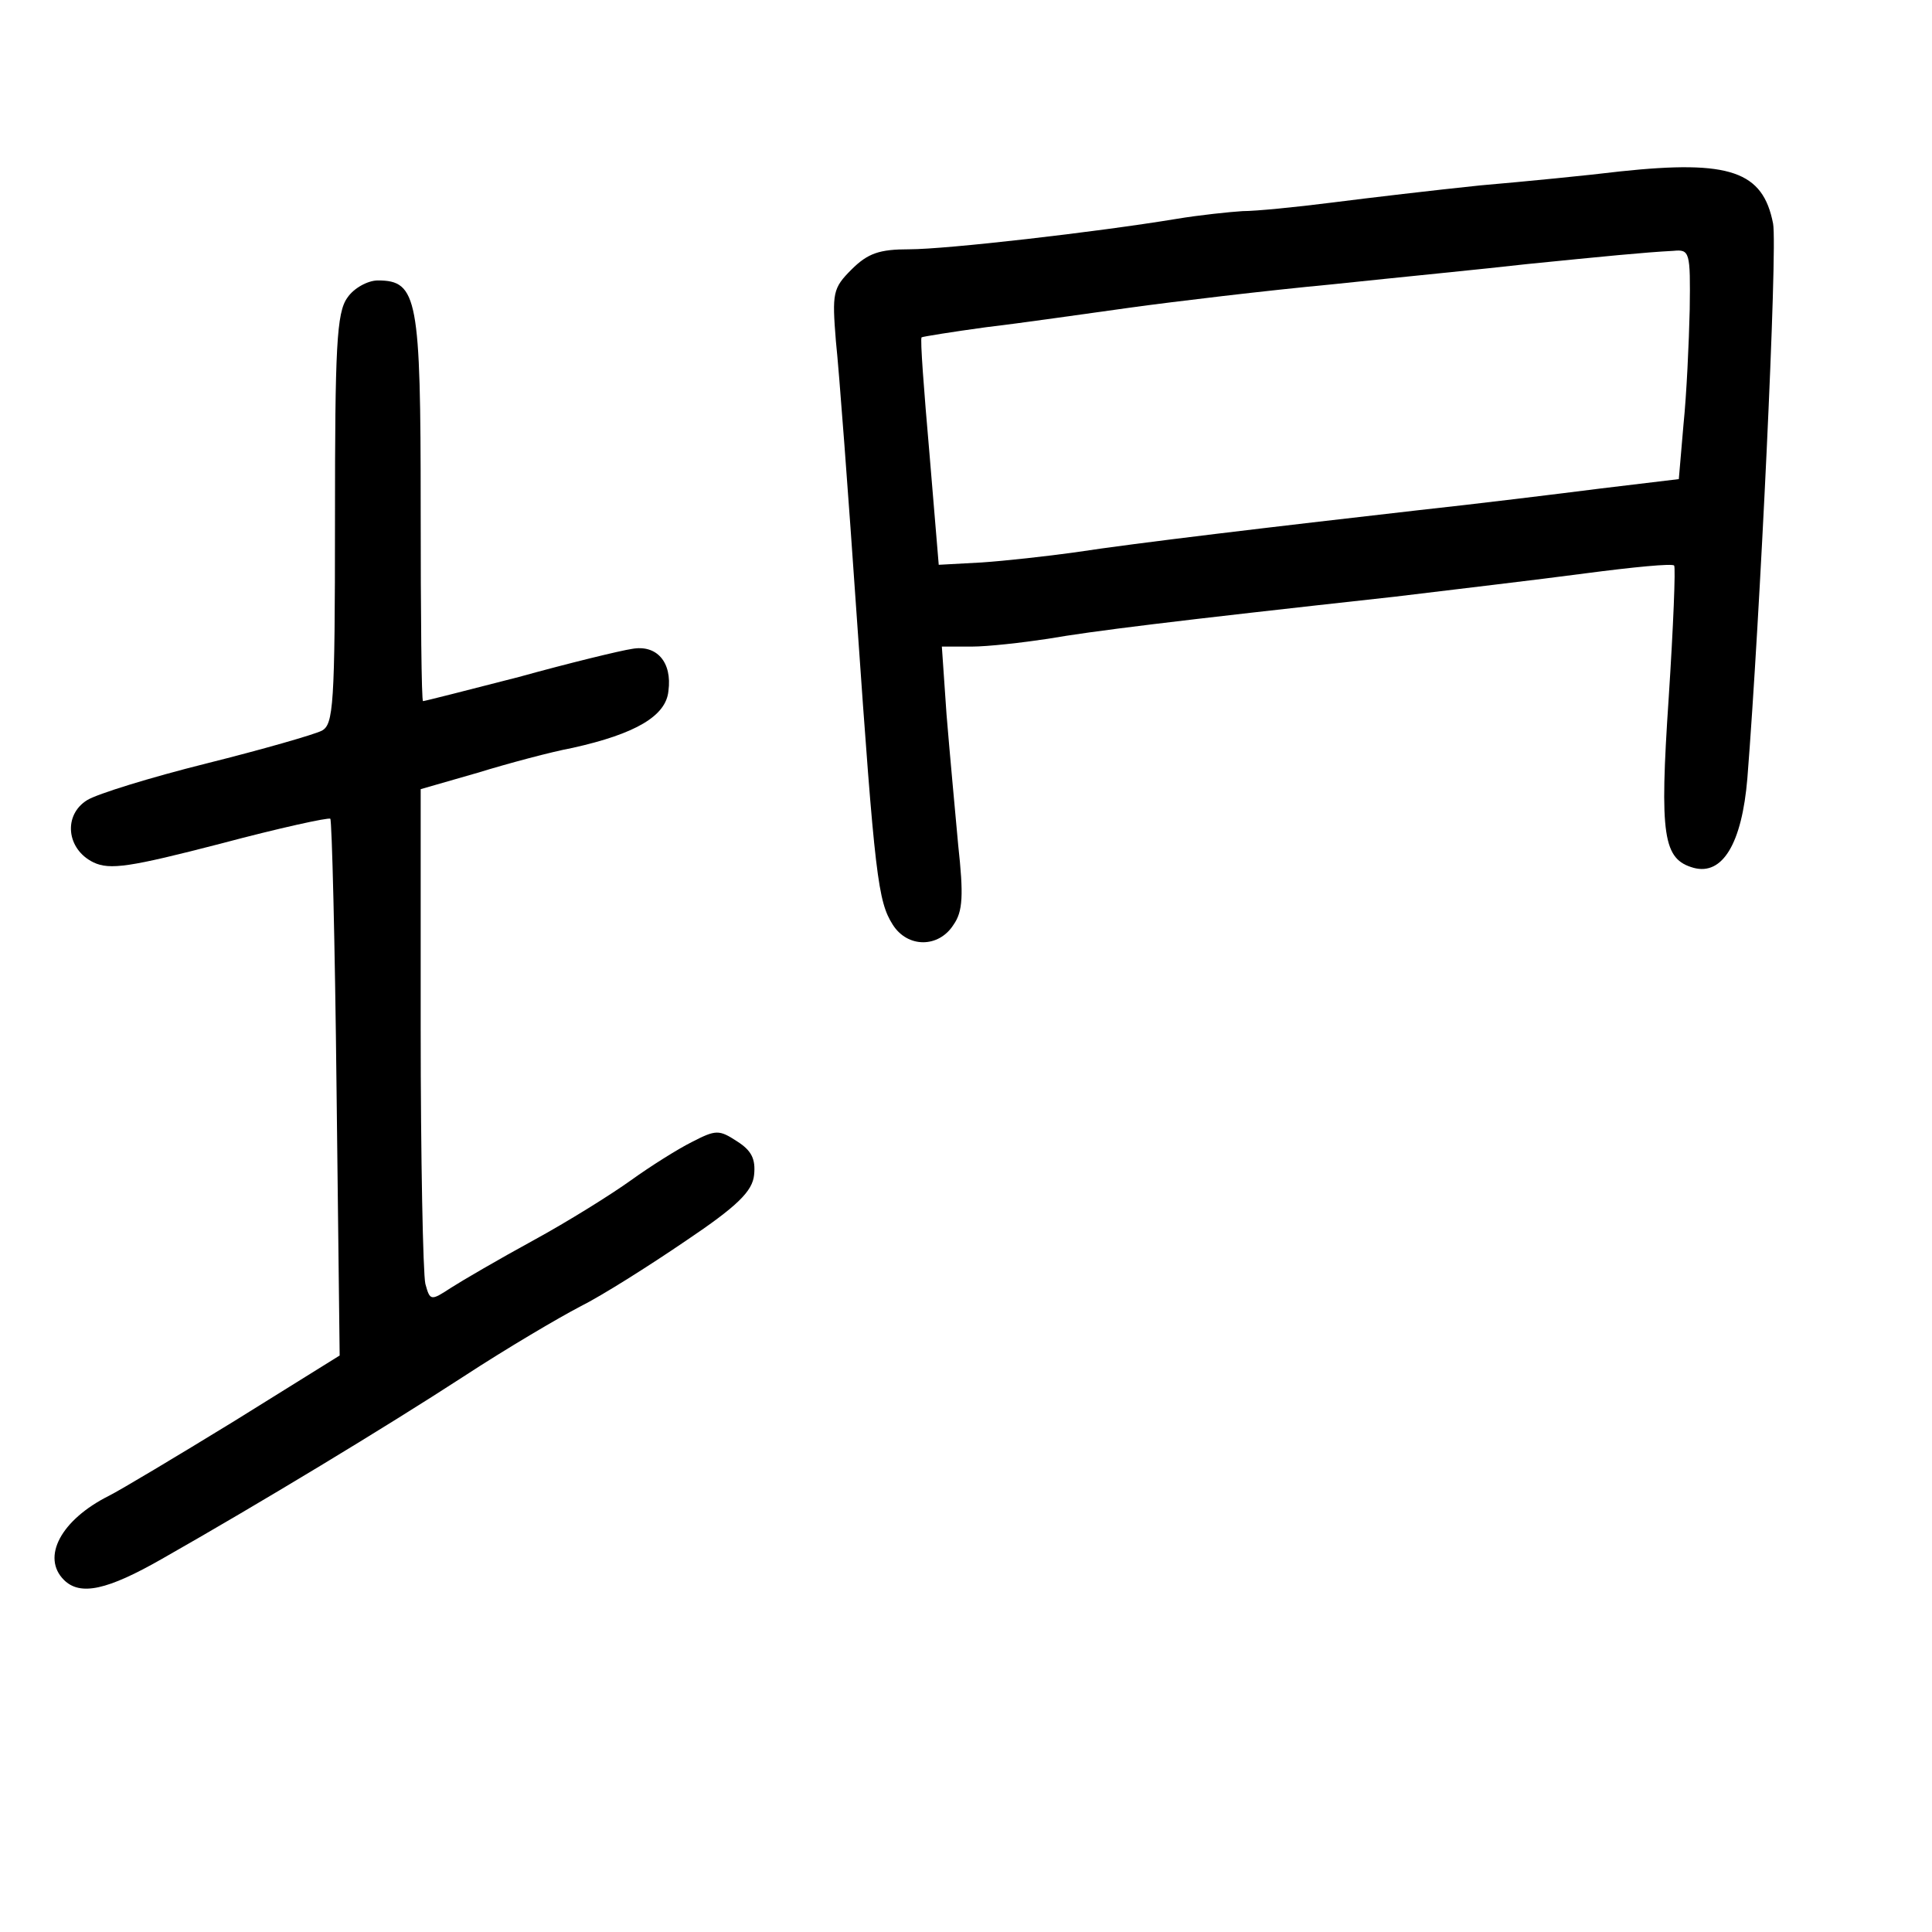 <?xml version="1.0" standalone="no"?>
<!DOCTYPE svg PUBLIC "-//W3C//DTD SVG 20010904//EN"
 "http://www.w3.org/TR/2001/REC-SVG-20010904/DTD/svg10.dtd">
<svg version="1.0" xmlns="http://www.w3.org/2000/svg"
 width="248pt" height="248pt" viewBox="0 0 248 248"
 preserveAspectRatio="xMidYMid meet">
<g transform="translate(0,248) scale(0.1,-0.1)"
fill="#000000" stroke="none">
<path d="M2080 2260 c-41 -5 -122 -13 -180 -18 -58 -6 -143 -16 -190 -22 -47
-6 -98 -11 -115 -11 -16 -1 -55 -5 -85 -10 -103 -17 -295 -39 -343 -39 -38 0
-53 -5 -74 -26 -24 -24 -25 -30 -20 -92 4 -37 16 -197 27 -357 23 -331 27
-362 46 -392 19 -30 59 -30 78 0 12 17 13 38 6 102 -4 44 -11 119 -15 168 l-6
87 38 0 c21 0 65 5 98 10 58 10 154 22 445 54 74 9 185 22 245 30 61 8 112 13
114 10 2 -2 -1 -78 -7 -170 -12 -178 -7 -207 32 -218 37 -10 62 31 69 115 16
202 39 681 33 712 -13 67 -55 82 -196 67z m89 -177 c-1 -43 -4 -109 -8 -148
l-6 -70 -100 -12 c-55 -7 -161 -20 -235 -28 -184 -21 -362 -42 -440 -54 -36
-5 -90 -11 -120 -13 l-55 -3 -12 144 c-7 80 -12 146 -10 148 2 1 39 7 83 13
43 5 126 17 184 25 58 8 175 22 260 30 85 9 198 20 250 26 100 10 150 15 188
17 21 2 22 -1 21 -75z"/>
<path d="M446 2098 c-14 -19 -16 -64 -16 -285 0 -240 -2 -263 -17 -271 -10 -5
-76 -24 -148 -42 -72 -18 -140 -39 -153 -47 -31 -19 -27 -63 8 -80 21 -10 47
-6 163 24 75 20 139 34 141 32 2 -2 6 -158 8 -347 l4 -342 -135 -84 c-75 -46
-147 -89 -161 -96 -62 -31 -87 -79 -58 -108 21 -21 56 -13 126 27 125 71 287
169 387 234 55 36 123 76 150 90 28 14 88 52 135 84 67 45 86 64 88 85 2 20
-3 31 -22 43 -23 15 -27 15 -58 -1 -18 -9 -53 -31 -78 -49 -25 -18 -81 -53
-125 -77 -44 -24 -92 -52 -106 -61 -26 -17 -27 -17 -33 5 -3 13 -6 161 -6 329
l0 306 73 21 c39 12 95 27 122 32 81 18 120 41 123 73 5 37 -15 60 -47 54 -14
-2 -80 -18 -145 -36 -66 -17 -121 -31 -123 -31 -2 0 -3 111 -3 248 0 269 -4
292 -55 292 -13 0 -31 -10 -39 -22z"/>
</g>
</svg>
